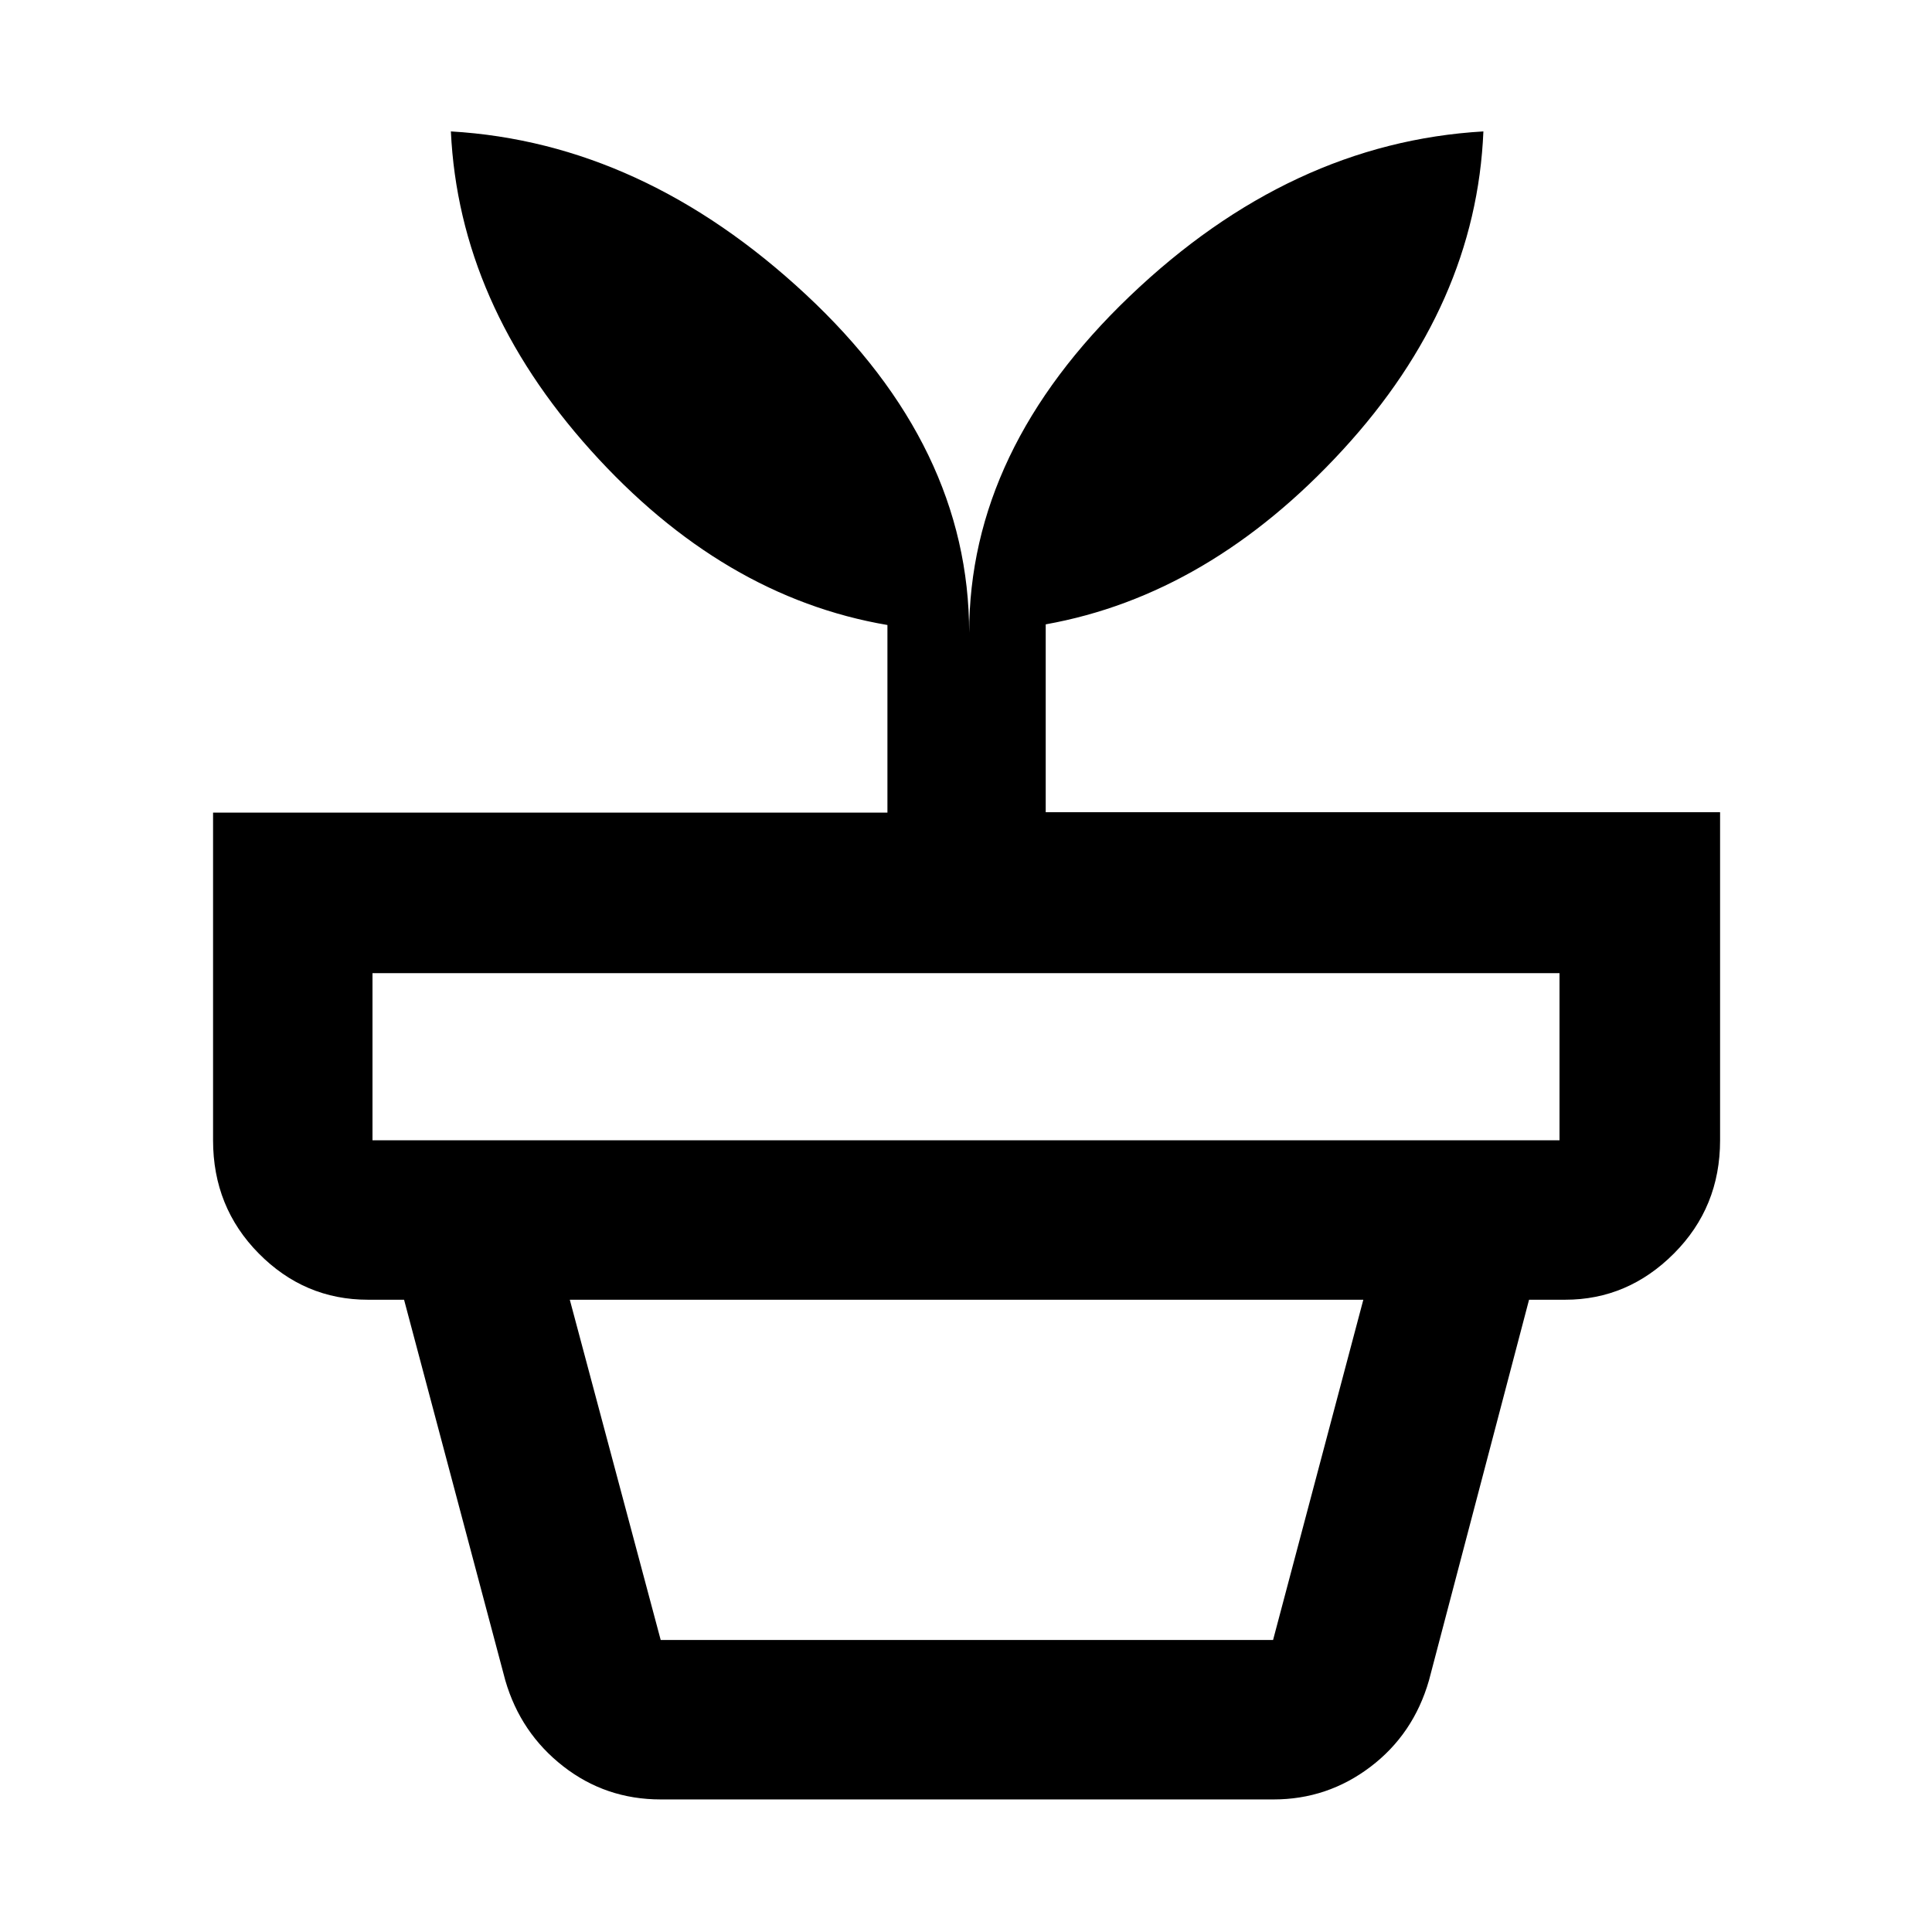 <svg xmlns="http://www.w3.org/2000/svg" width="48" height="48" viewBox="0 -960 960 960"><path d="M328.3-145.09h304.28l44.85-169.08h-394.3l45.17 169.08Zm0 79.22q-27.34 0-48.47-16.49T251.09-125l-50.31-189.17h559L710.04-125q-7.69 26.7-29.06 42.92-21.37 16.21-48.15 16.21H328.3ZM185.09-393.39h589.82v-83.04H185.09v83.04Zm296.48-252.13q0-91.01 79.8-167.31t175.72-81.87q-3.57 86.09-69.87 158.24-66.3 72.15-147.61 86.7v93.35H854.7v163.02q0 33.26-22.92 56.24-22.91 22.98-54.04 22.98H182.83q-31.54 0-54.25-22.98t-22.71-56.24v-162.83h335.09v-93.22Q359-663.39 293.52-736.25T224.04-894.7q95.4 5.57 176.46 81.11 81.07 75.55 81.07 168.07Z"/></svg>